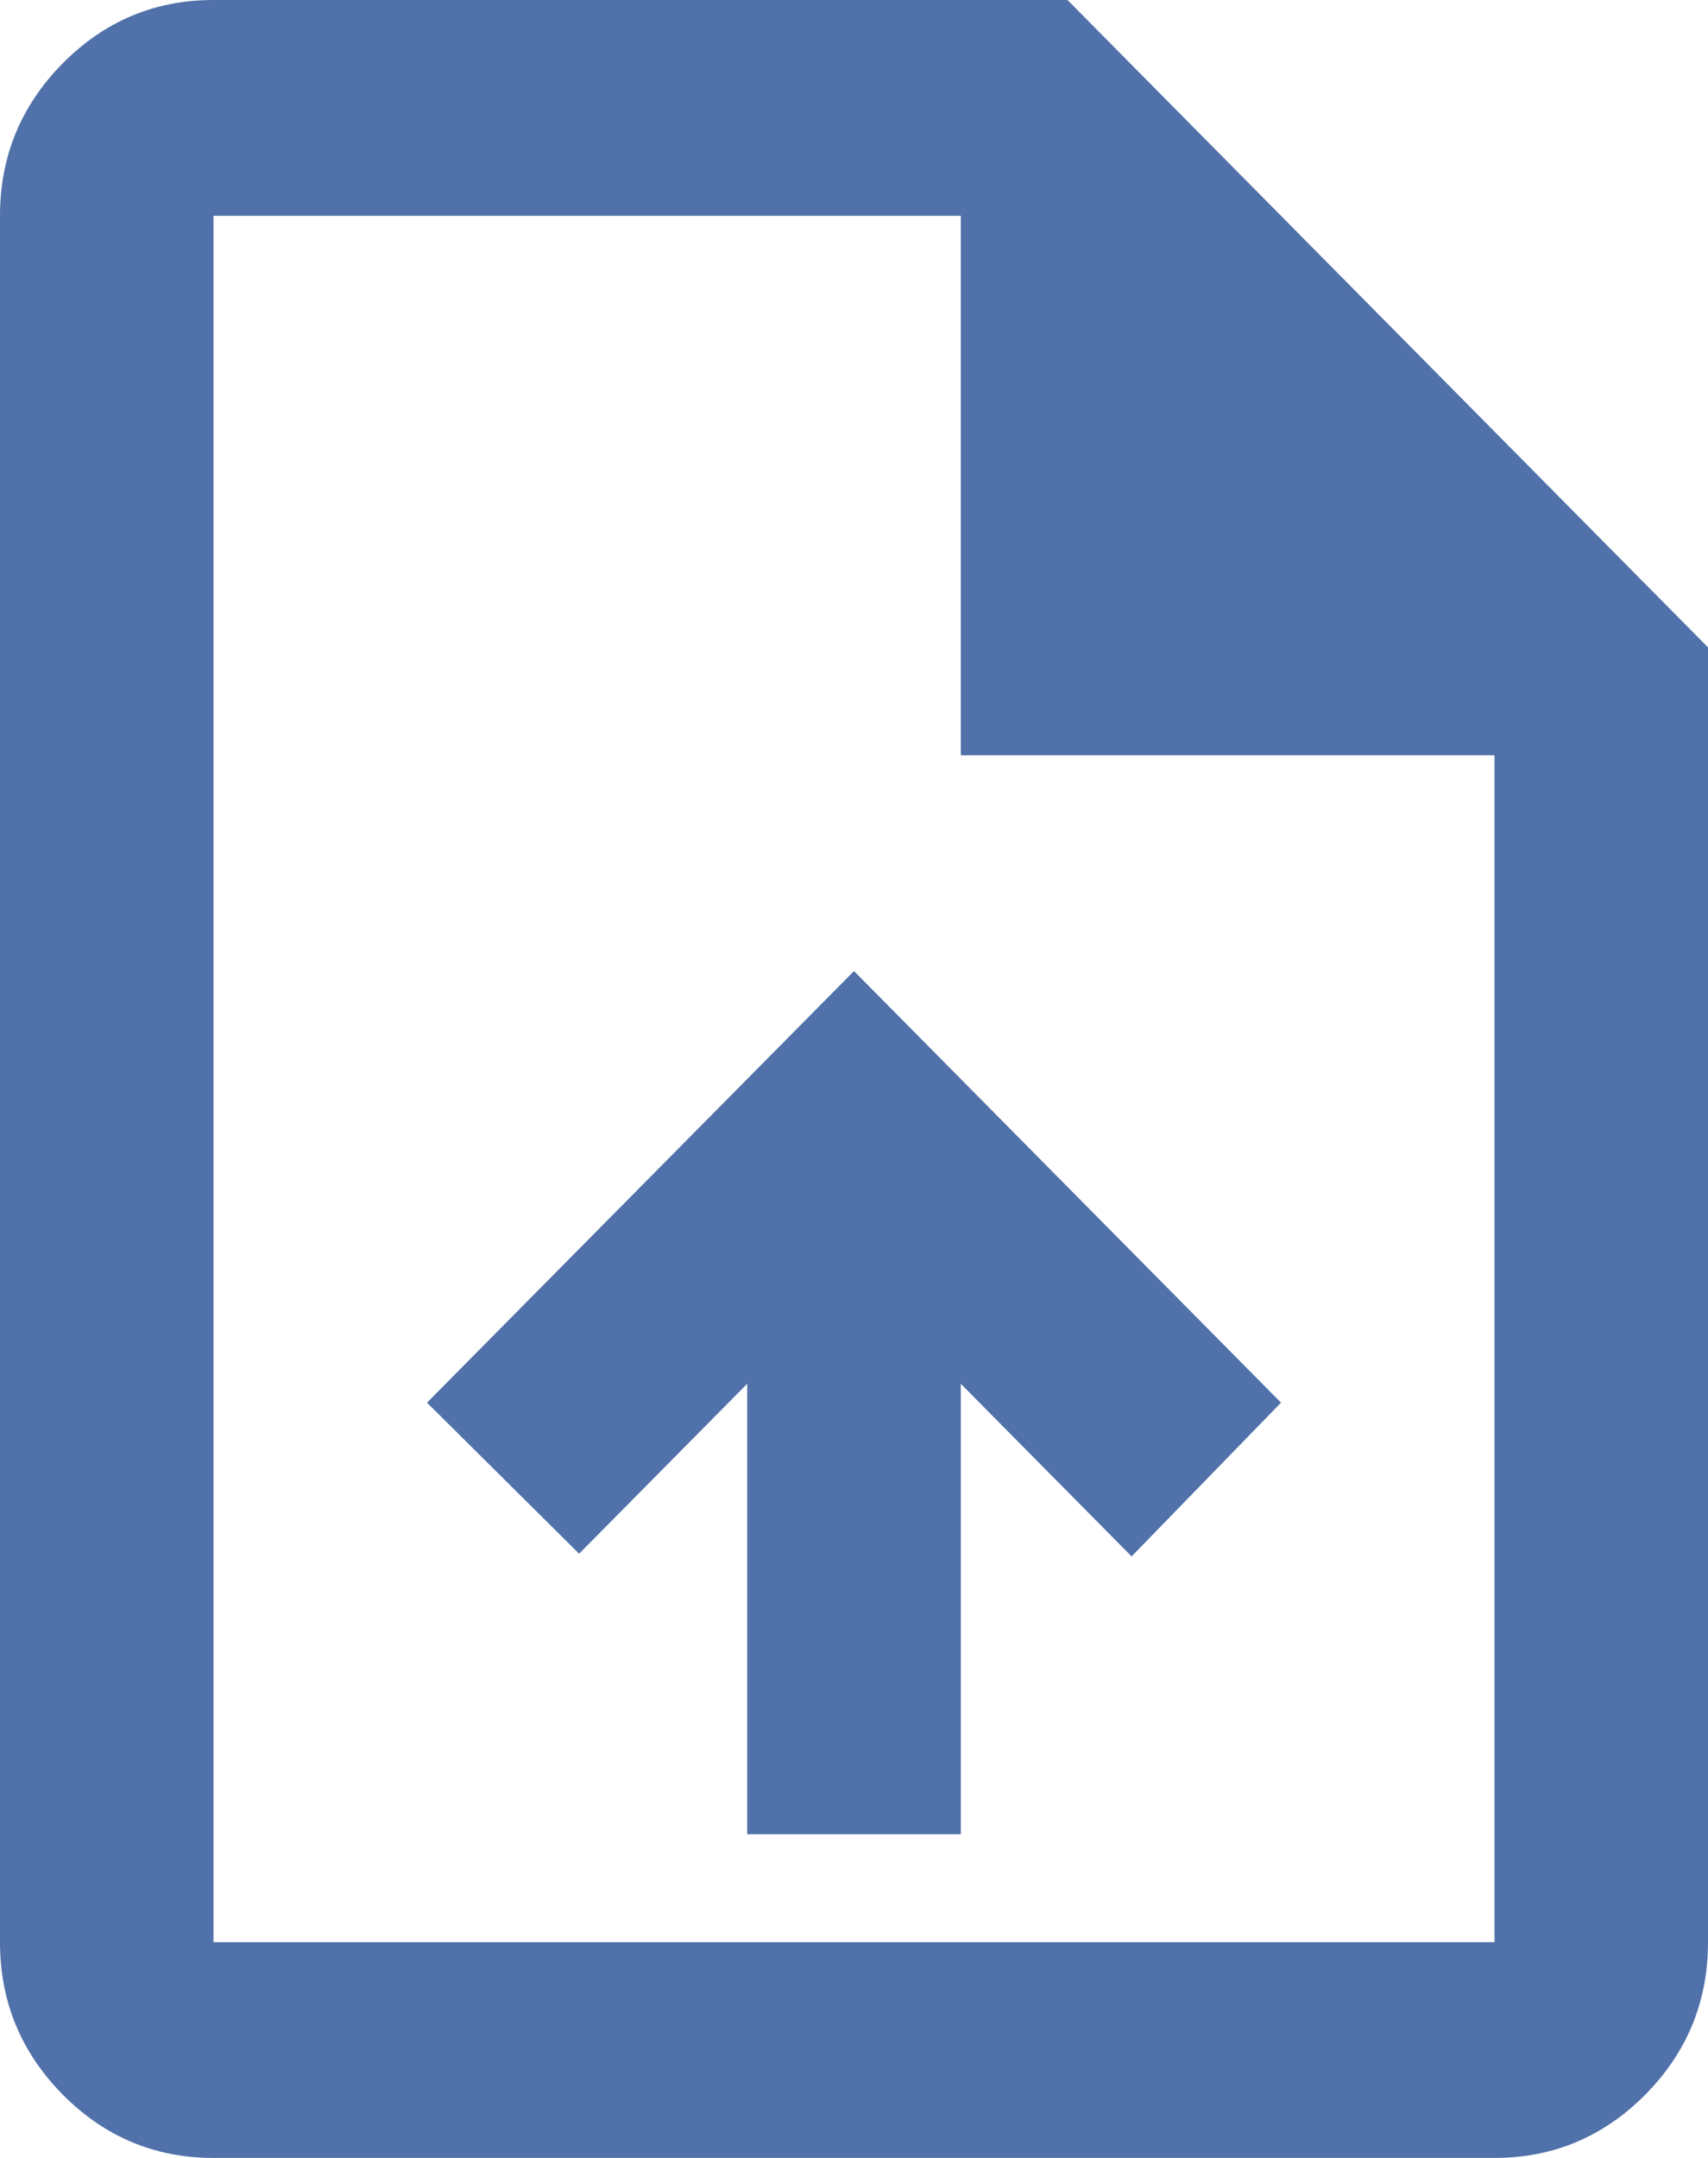 <svg width="19" height="24" viewBox="0 0 19 24" fill="none" xmlns="http://www.w3.org/2000/svg">
<path d="M8.312 20.4H10.688V15.39L12.588 17.31L14.25 15.6L9.5 10.8L4.75 15.6L6.442 17.28L8.312 15.39V20.4ZM2.375 24C1.722 24 1.163 23.765 0.698 23.296C0.233 22.825 0 22.26 0 21.6V2.4C0 1.74 0.233 1.175 0.698 0.704C1.163 0.235 1.722 0 2.375 0H11.875L19 7.2V21.6C19 22.26 18.768 22.825 18.303 23.296C17.837 23.765 17.278 24 16.625 24H2.375ZM10.688 8.4V2.4H2.375V21.6H16.625V8.4H10.688ZM2.375 2.4V8.4V2.4V21.6V2.4Z" fill="#5071A9"/>
</svg>

